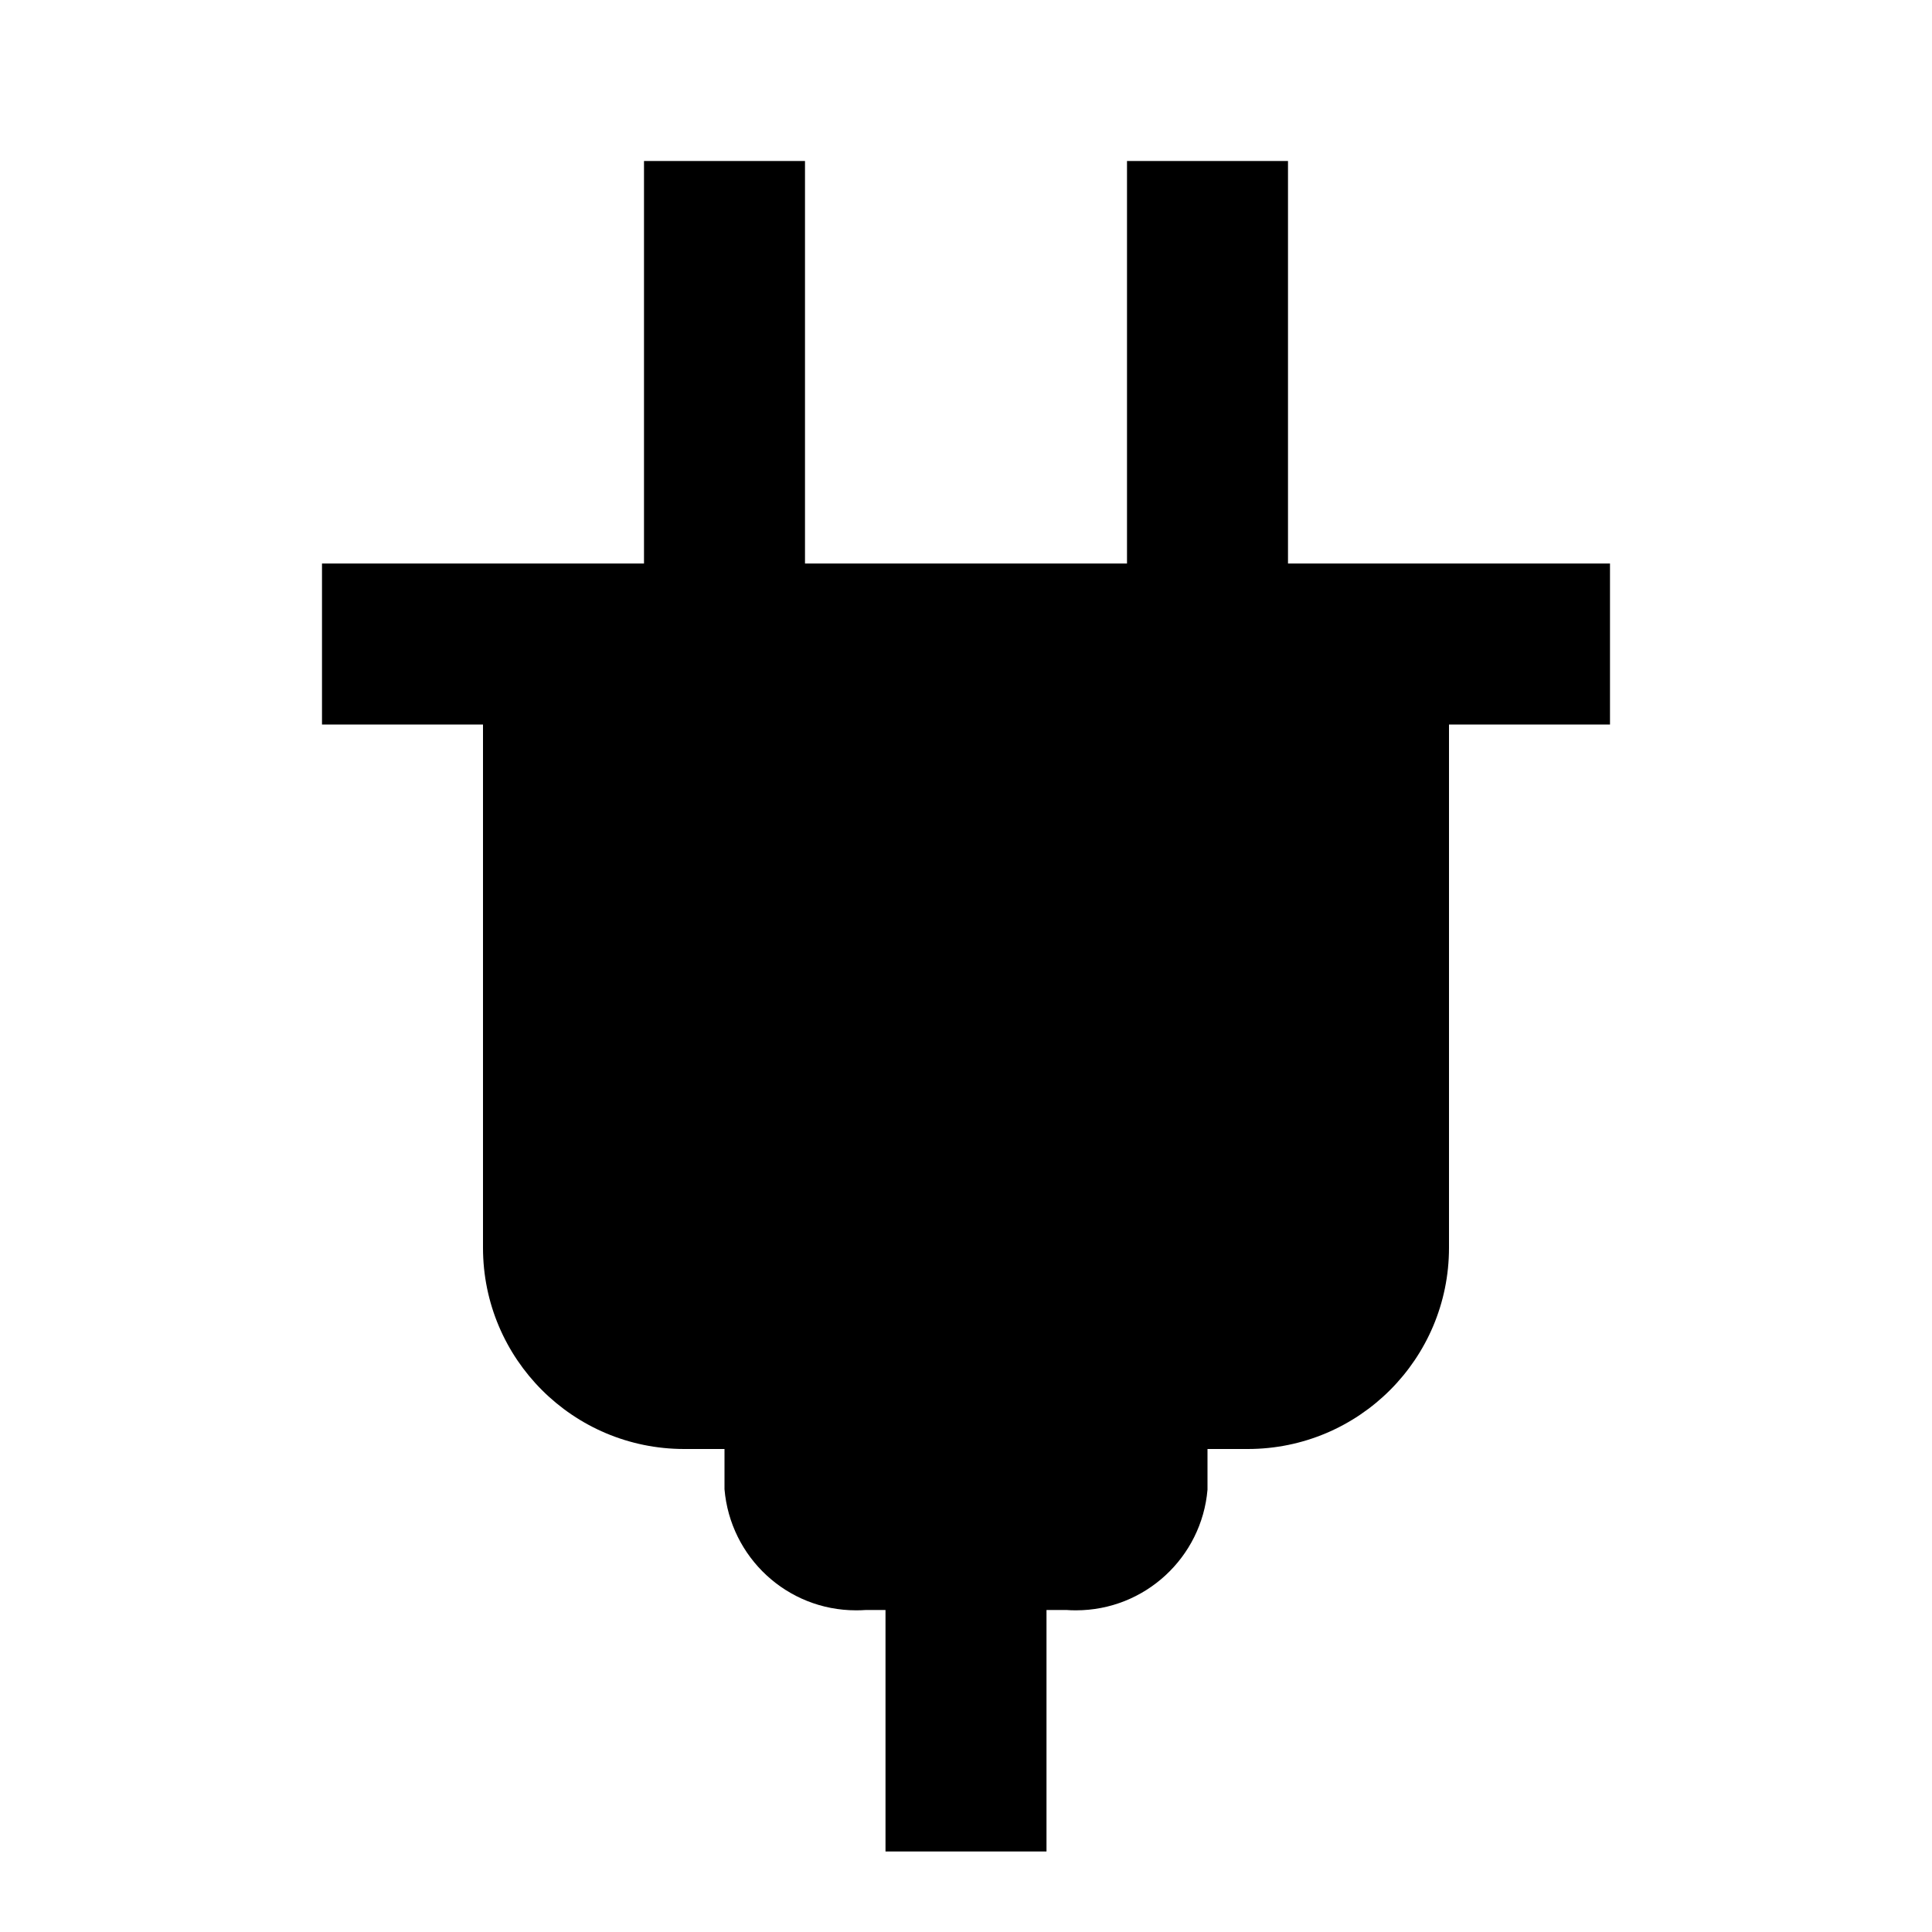<!-- Generated by IcoMoon.io -->
<svg version="1.1" xmlns="http://www.w3.org/2000/svg" width="24" height="24" viewBox="0 0 24 24">
<title>plug-1-bold</title>
<path d="M20 7h-4v-5h-2v5h-4v-5h-2v5h-4v2h2v6.5c0 1.381 1.119 2.5 2.5 2.5v0h0.5v0.5c0.072 0.845 0.776 1.504 1.634 1.504 0.041 0 0.081-0.001 0.121-0.004l-0.005 0h0.25v3h2v-3h0.25c0.035 0.003 0.075 0.004 0.116 0.004 0.858 0 1.562-0.659 1.634-1.498l0-0.006v-0.5h0.5c1.381 0 2.5-1.119 2.5-2.5v0-6.5h2z"></path>
</svg>
